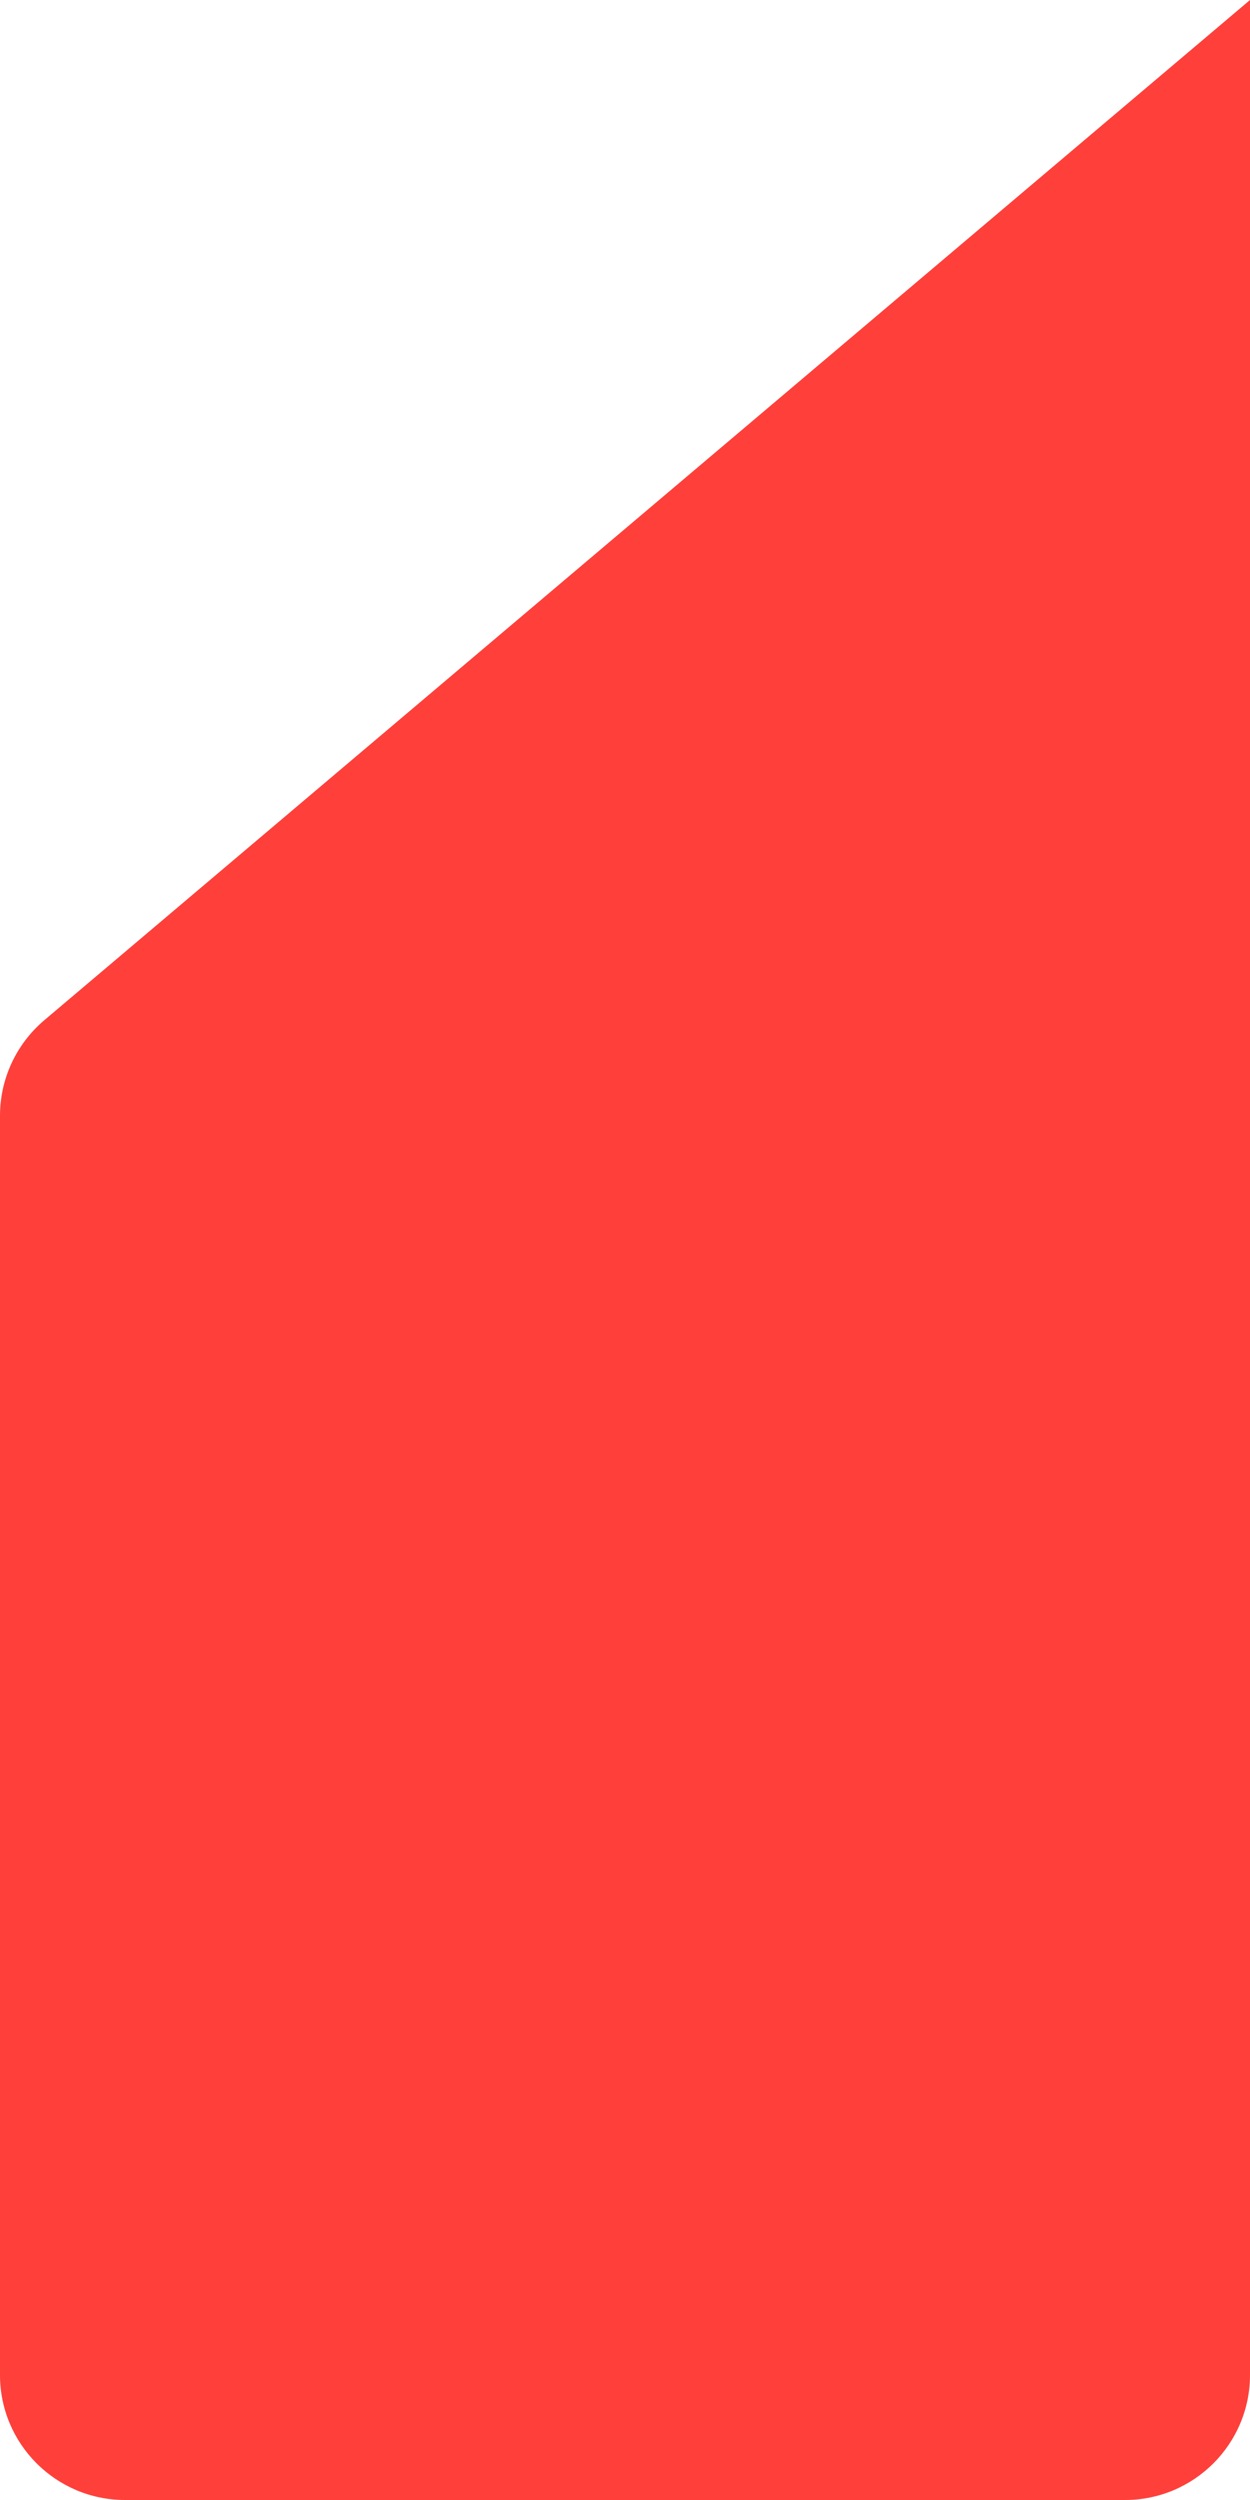 <svg width="10" height="20" viewBox="0 0 10 20" fill="none" xmlns="http://www.w3.org/2000/svg">
<rect width="10" height="20" fill="#E5E5E5"/>
<rect width="1920" height="3807" transform="translate(-363 -1166)" fill="white"/>
<path d="M0 8.925C0 8.631 0.13 8.352 0.354 8.162L10 0V19C10 19.552 9.552 20 9 20H1C0.448 20 0 19.552 0 19V8.925Z" fill="#FF3F3A"/>
</svg>
